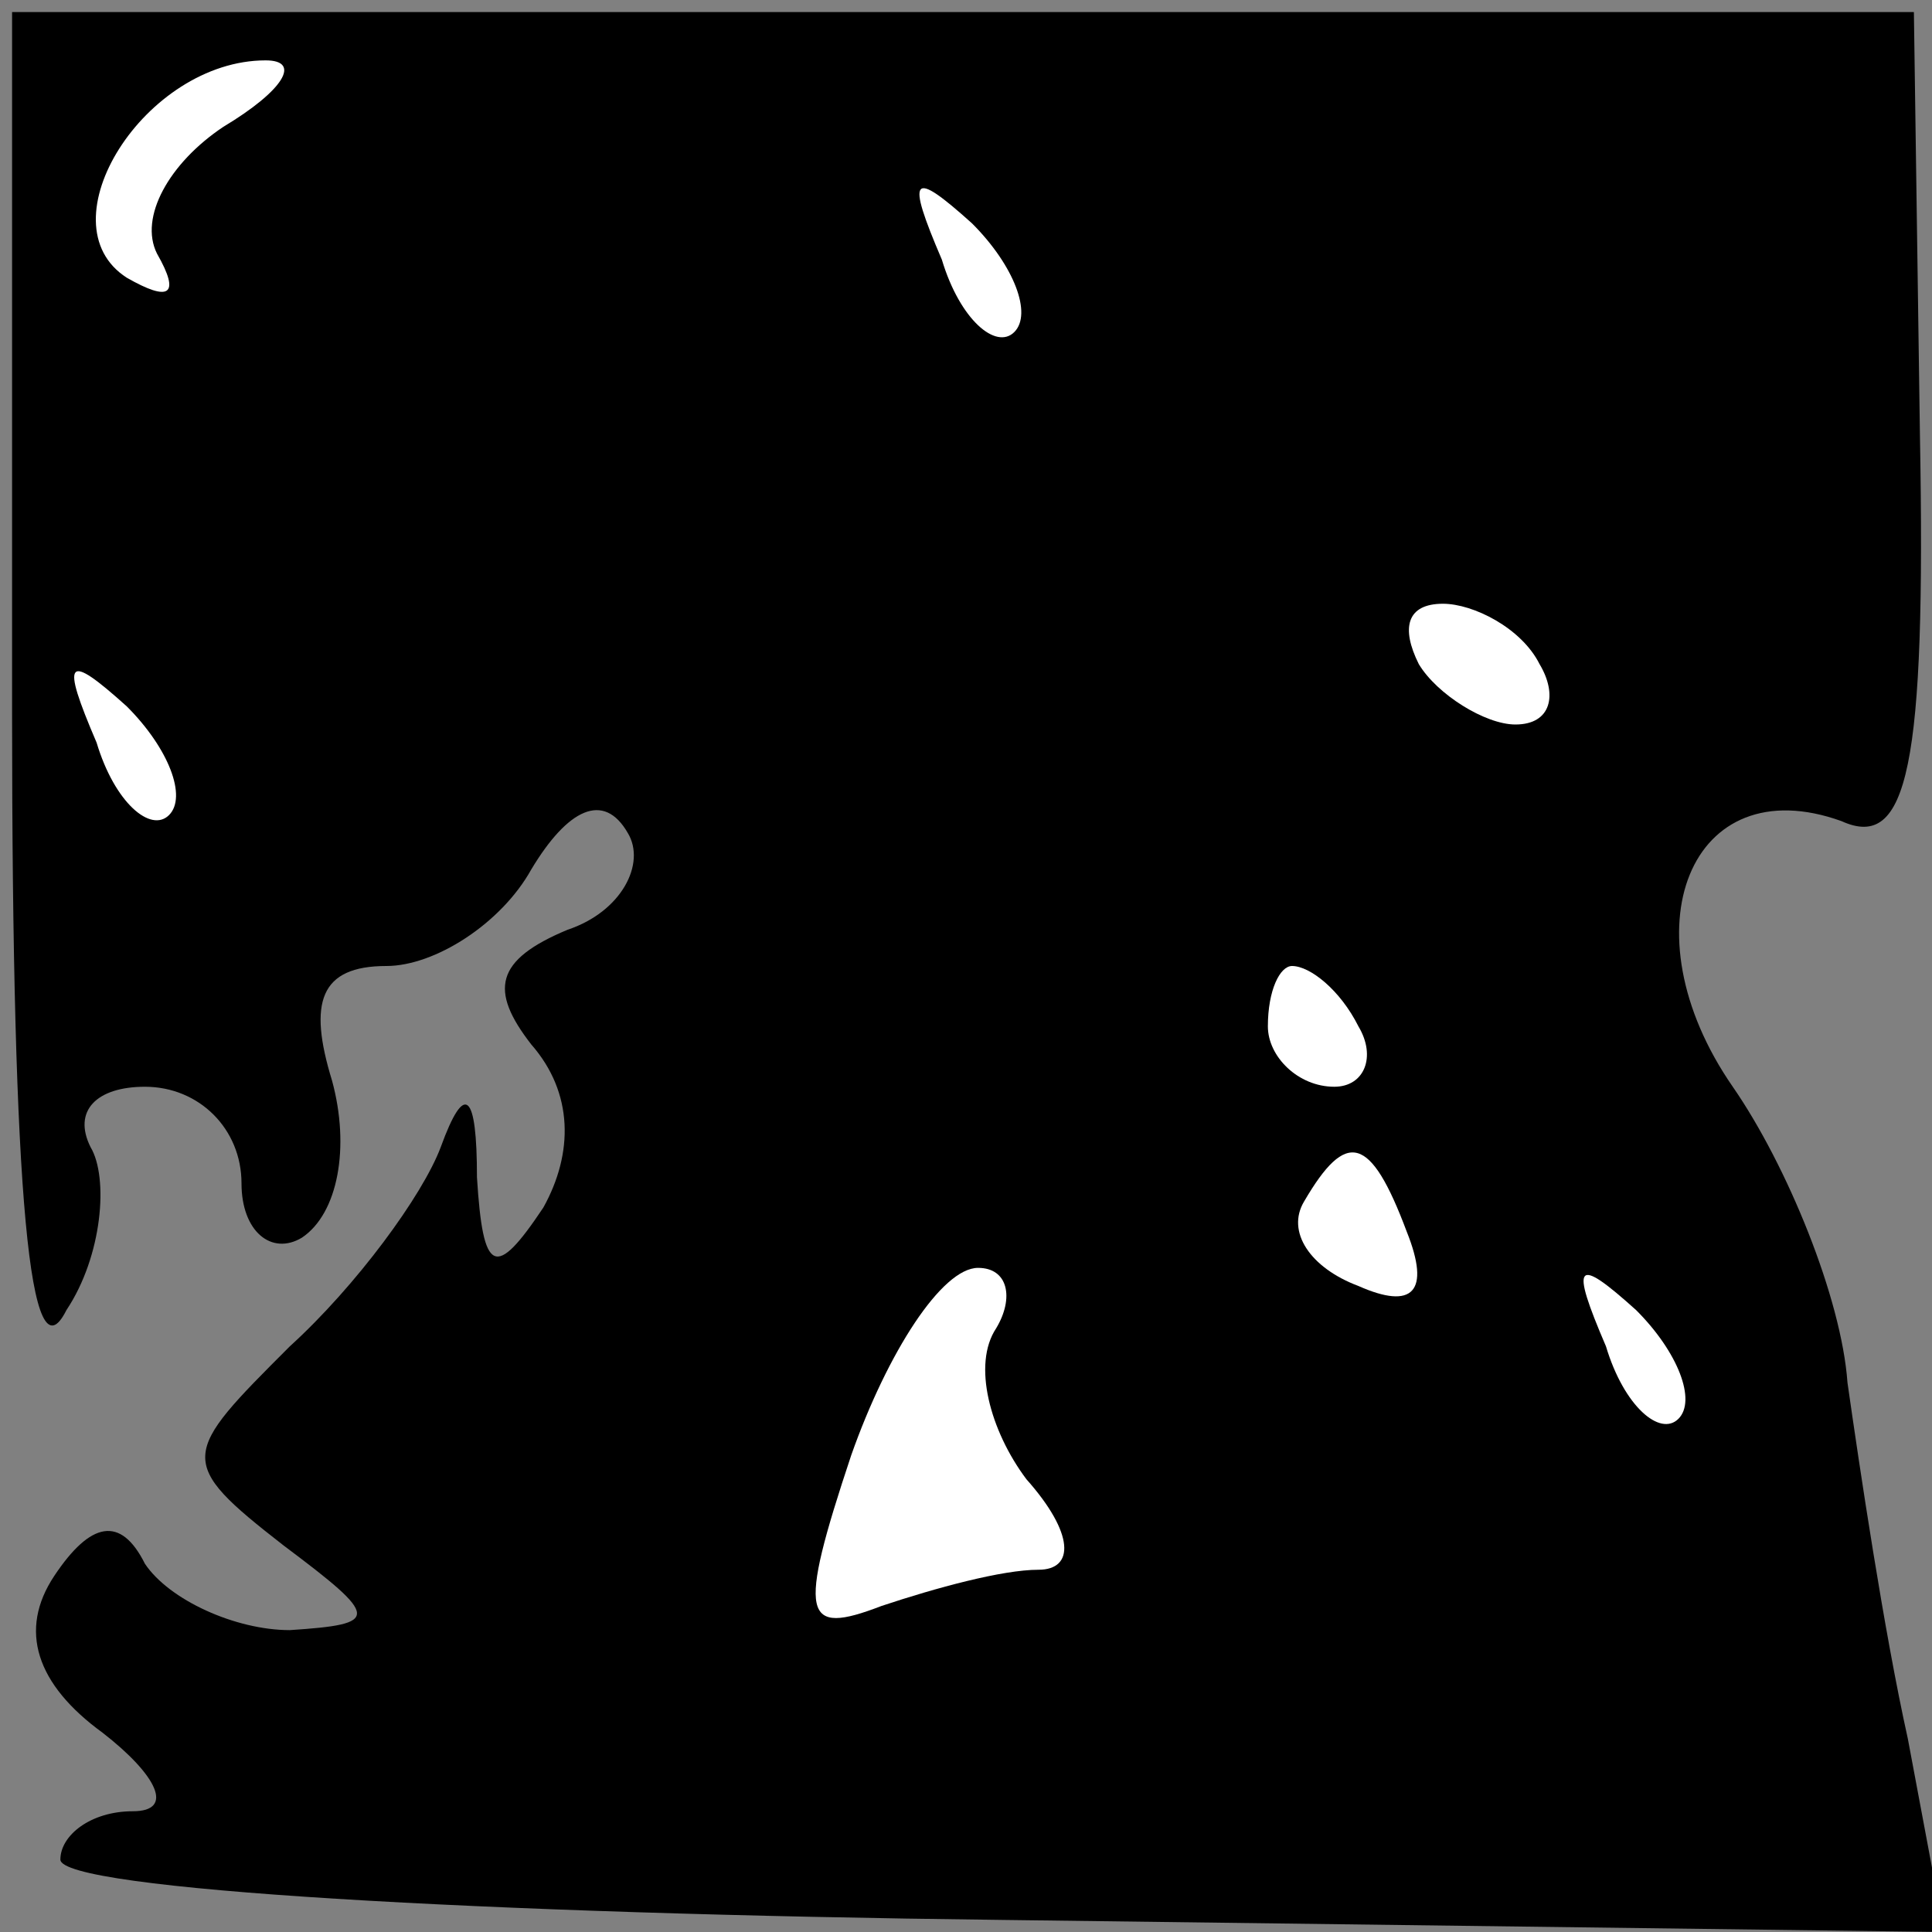 <?xml version="1.0" standalone="no"?>
<!DOCTYPE svg PUBLIC "-//W3C//DTD SVG 20010904//EN"
 "http://www.w3.org/TR/2001/REC-SVG-20010904/DTD/svg10.dtd">
<svg version="1.0" xmlns="http://www.w3.org/2000/svg"
 width="32pt" height="32pt" viewBox="0 0 32 32"
 preserveAspectRatio="xMidYMid meet">
<rect x="0" y="0" width="32" height="32" fill="#808080" stroke="none"/>
<g transform="translate(0,32) scale(0.1,-0.1)"
fill="#000000" stroke="none">
<path fill="#000000" stroke="none" d="M2 202 c0 -81 3 -111 9 -99 6 9 7 22 4
27 -3 6 1 10 9 10 9 0 16 -7 16 -16 0 -8 5 -12 10 -9 6 4 8 15 5 26 -4 13 -2
19 9 19 8 0 19 7 24 16 6 10 12 13 16 6 3 -5 -1 -13 -10 -16 -12 -5 -13 -10
-6 -19 7 -8 7 -18 2 -27 -8 -12 -10 -11 -11 5 0 14 -2 16 -6 5 -3 -8 -14 -23
-25 -33 -18 -18 -19 -19 -1 -33 16 -12 16 -13 1 -14 -9 0 -20 5 -24 11 -4 8
-9 7 -15 -2 -6 -9 -3 -18 8 -26 9 -7 12 -13 5 -13 -7 0 -12 -4 -12 -8 0 -5 70
-9 156 -10 l156 -2 -6 32 c-4 18 -8 45 -10 59 -1 14 -10 36 -19 49 -18 26 -7
53 18 44 11 -5 14 9 13 64 l-1 70 -157 0 -158 0 0 -116z"/>
<path fill="#ffffff" stroke="none" d="M37 299 c-9 -6 -14 -15 -11 -21 4 -7 2
-8 -5 -4 -14 9 3 36 23 36 6 0 3 -5 -7 -11z"/>
<path fill="#ffffff" stroke="none" d="M168 265 c-3 -3 -9 2 -12 12 -6 14 -5
15 5 6 7 -7 10 -15 7 -18z"/>
<path fill="#ffffff" stroke="none" d="M255 210 c3 -5 2 -10 -4 -10 -5 0 -13
5 -16 10 -3 6 -2 10 4 10 5 0 13 -4 16 -10z"/>
<path fill="#ffffff" stroke="none" d="M28 185 c-3 -3 -9 2 -12 12 -6 14 -5
15 5 6 7 -7 10 -15 7 -18z"/>
<path fill="#ffffff" stroke="none" d="M225 150 c3 -5 1 -10 -4 -10 -6 0 -11
5 -11 10 0 6 2 10 4 10 3 0 8 -4 11 -10z"/>
<path fill="#ffffff" stroke="none" d="M233 116 c4 -10 1 -13 -8 -9 -8 3 -12
9 -9 14 7 12 11 11 17 -5z"/>
<path fill="#ffffff" stroke="none" d="M165 100 c-4 -6 -1 -17 5 -25 8 -9 8
-15 2 -15 -6 0 -17 -3 -26 -6 -13 -5 -14 -2 -5 25 6 17 15 31 21 31 5 0 6 -5
3 -10z"/>
<path fill="#ffffff" stroke="none" d="M278 85 c-3 -3 -9 2 -12 12 -6 14 -5
15 5 6 7 -7 10 -15 7 -18z"/>
</g>
</svg>
